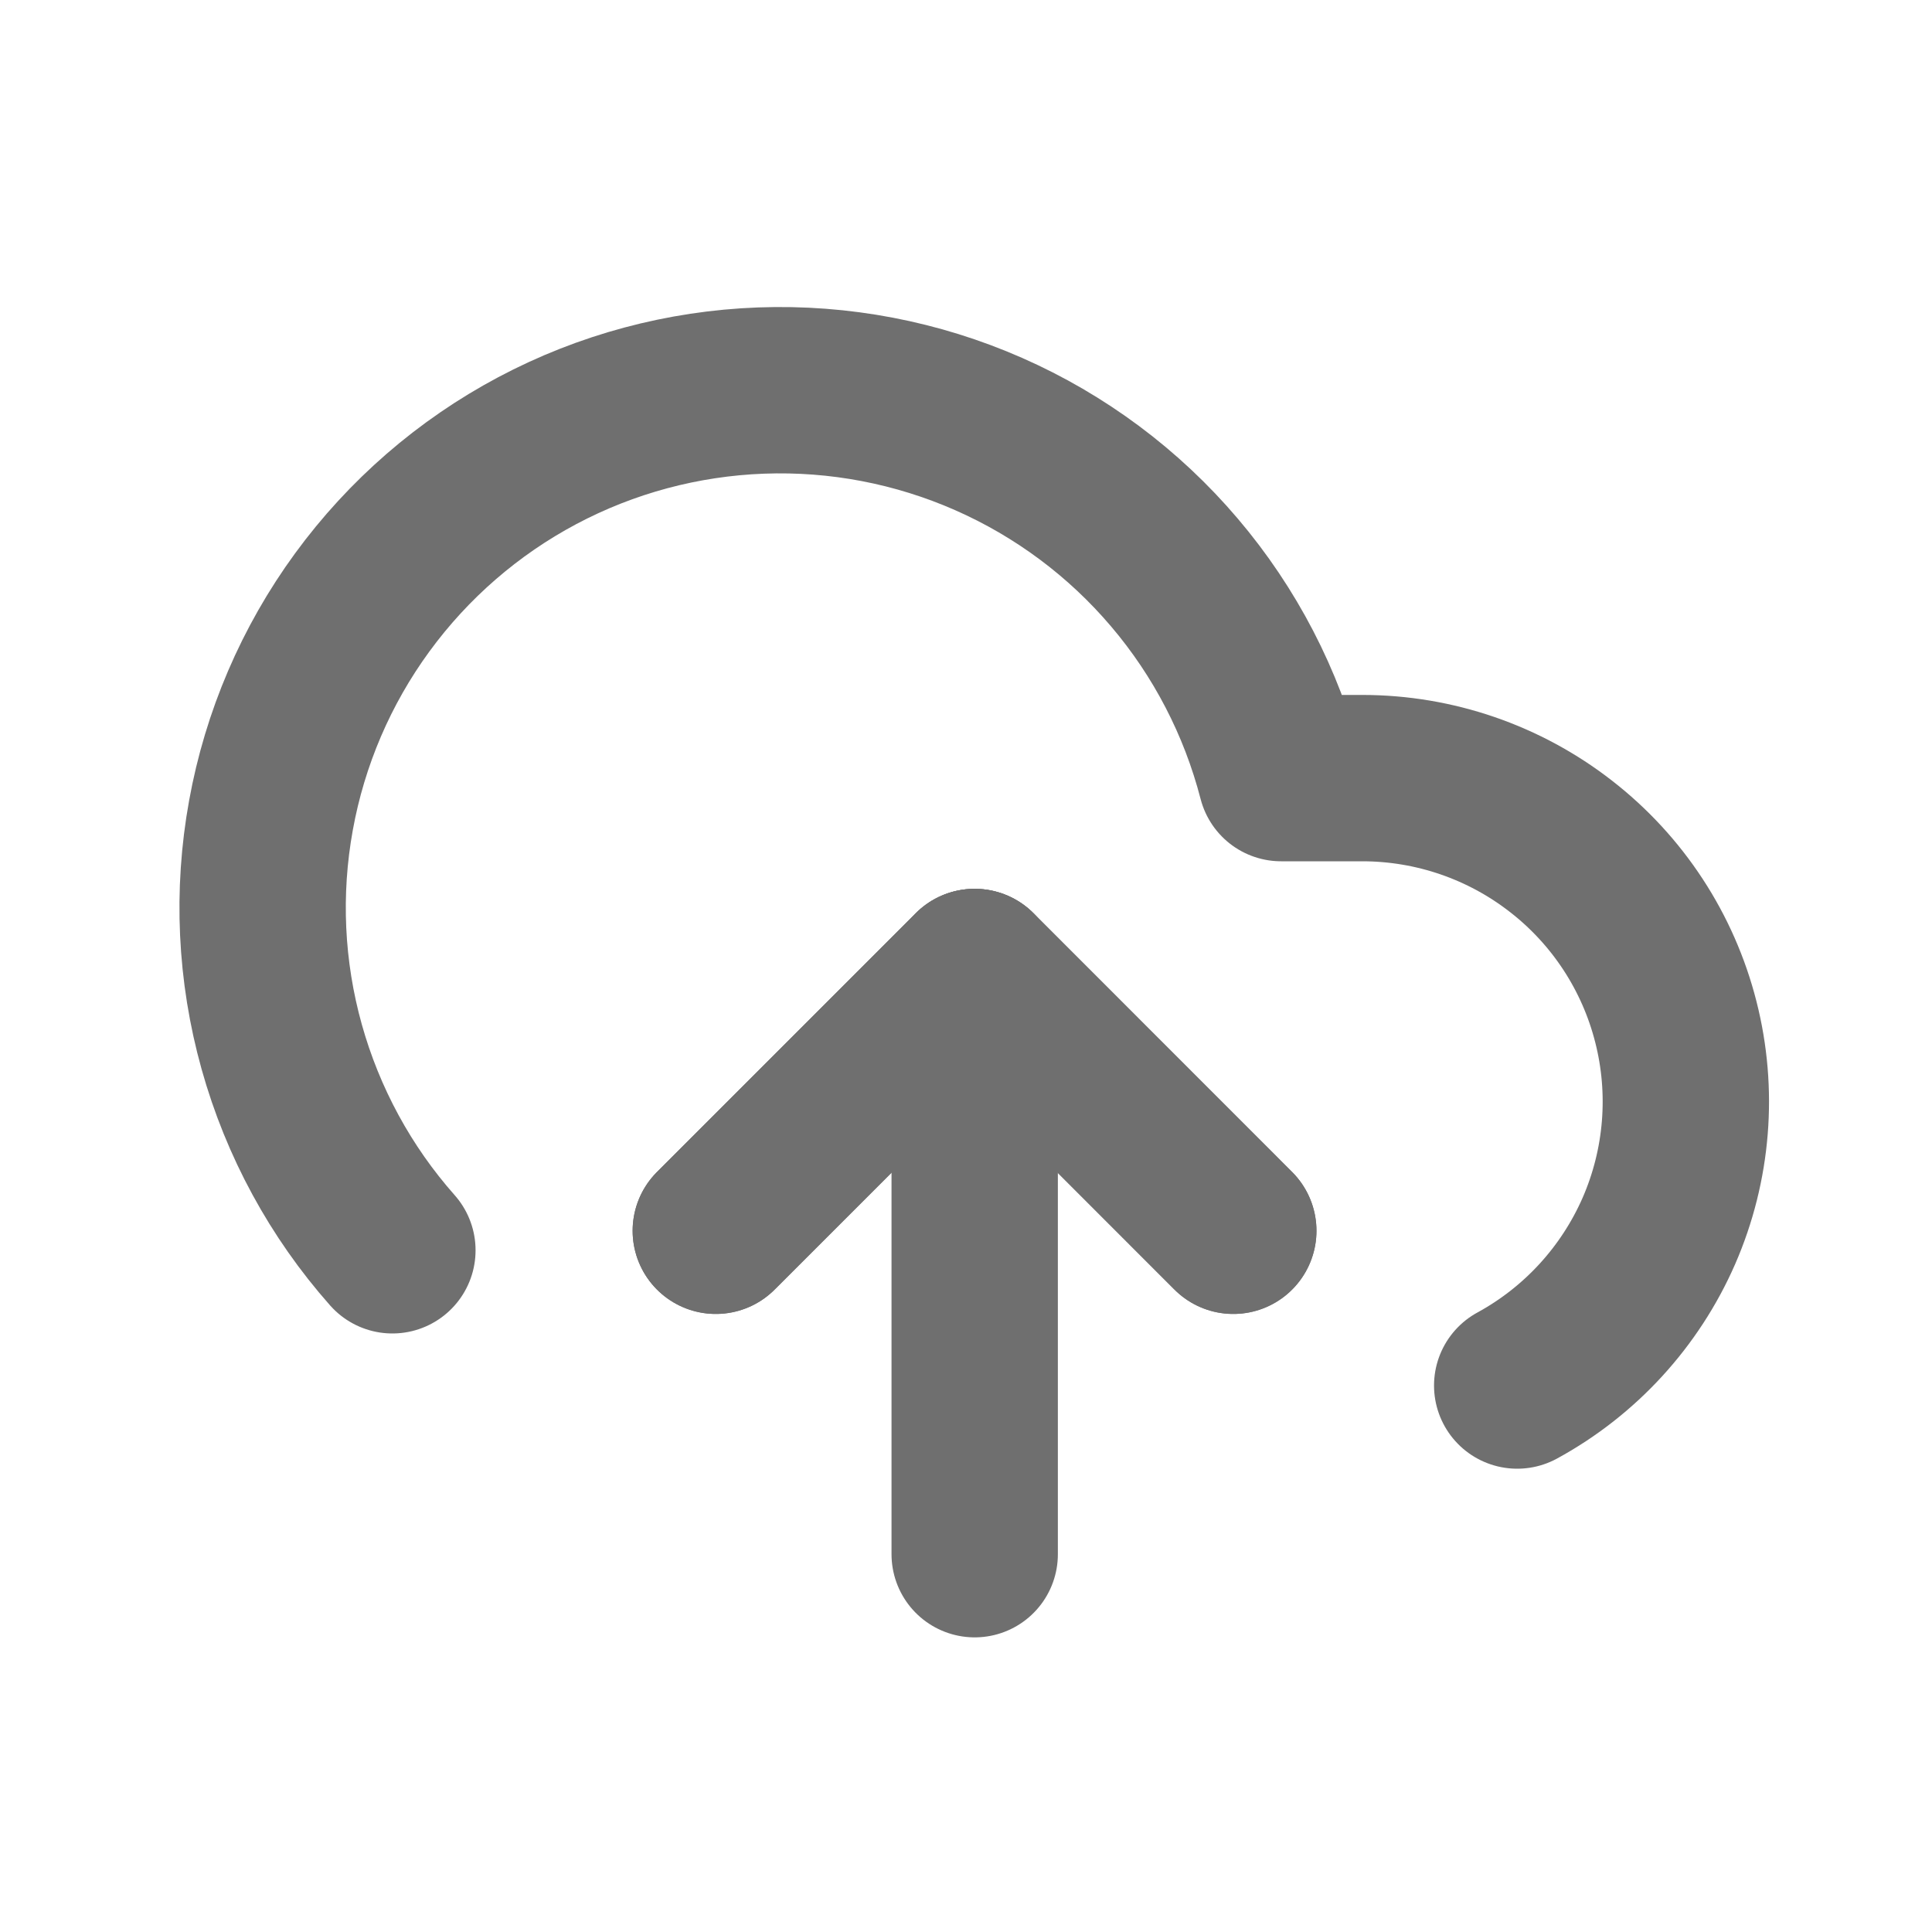 <svg
          width="20"
          height="20"
          viewBox="0 0 20 20"
          fill="none"
          xmlns="http://www.w3.org/2000/svg"
        >
          <path
            d="M12.767 12.741L10.089 10.062L7.41 12.741"
            stroke="#6F6F6F"
            stroke-width="1.722"
            stroke-linecap="round"
            stroke-linejoin="round"
          />
          <path
            d="M10.09 10.062V16.089"
            stroke="#6F6F6F"
            stroke-width="1.722"
            stroke-linecap="round"
            stroke-linejoin="round"
          />
          <path
            d="M15.706 14.343C16.359 13.987 16.875 13.423 17.173 12.742C17.47 12.06 17.532 11.298 17.348 10.577C17.165 9.857 16.747 9.217 16.159 8.761C15.572 8.304 14.85 8.056 14.106 8.055H13.262C13.059 7.271 12.682 6.543 12.157 5.926C11.633 5.309 10.975 4.819 10.234 4.493C9.493 4.167 8.688 4.013 7.878 4.043C7.069 4.073 6.277 4.285 5.562 4.665C4.847 5.045 4.228 5.582 3.75 6.236C3.272 6.89 2.949 7.644 2.805 8.44C2.66 9.237 2.698 10.056 2.916 10.836C3.134 11.616 3.525 12.337 4.062 12.943"
            stroke="#6F6F6F"
            stroke-width="1.722"
            stroke-linecap="round"
            stroke-linejoin="round"
          />
          <path
            d="M12.767 12.741L10.089 10.062L7.41 12.741"
            stroke="#6F6F6F"
            stroke-width="1.722"
            stroke-linecap="round"
            stroke-linejoin="round"
          />
        </svg>